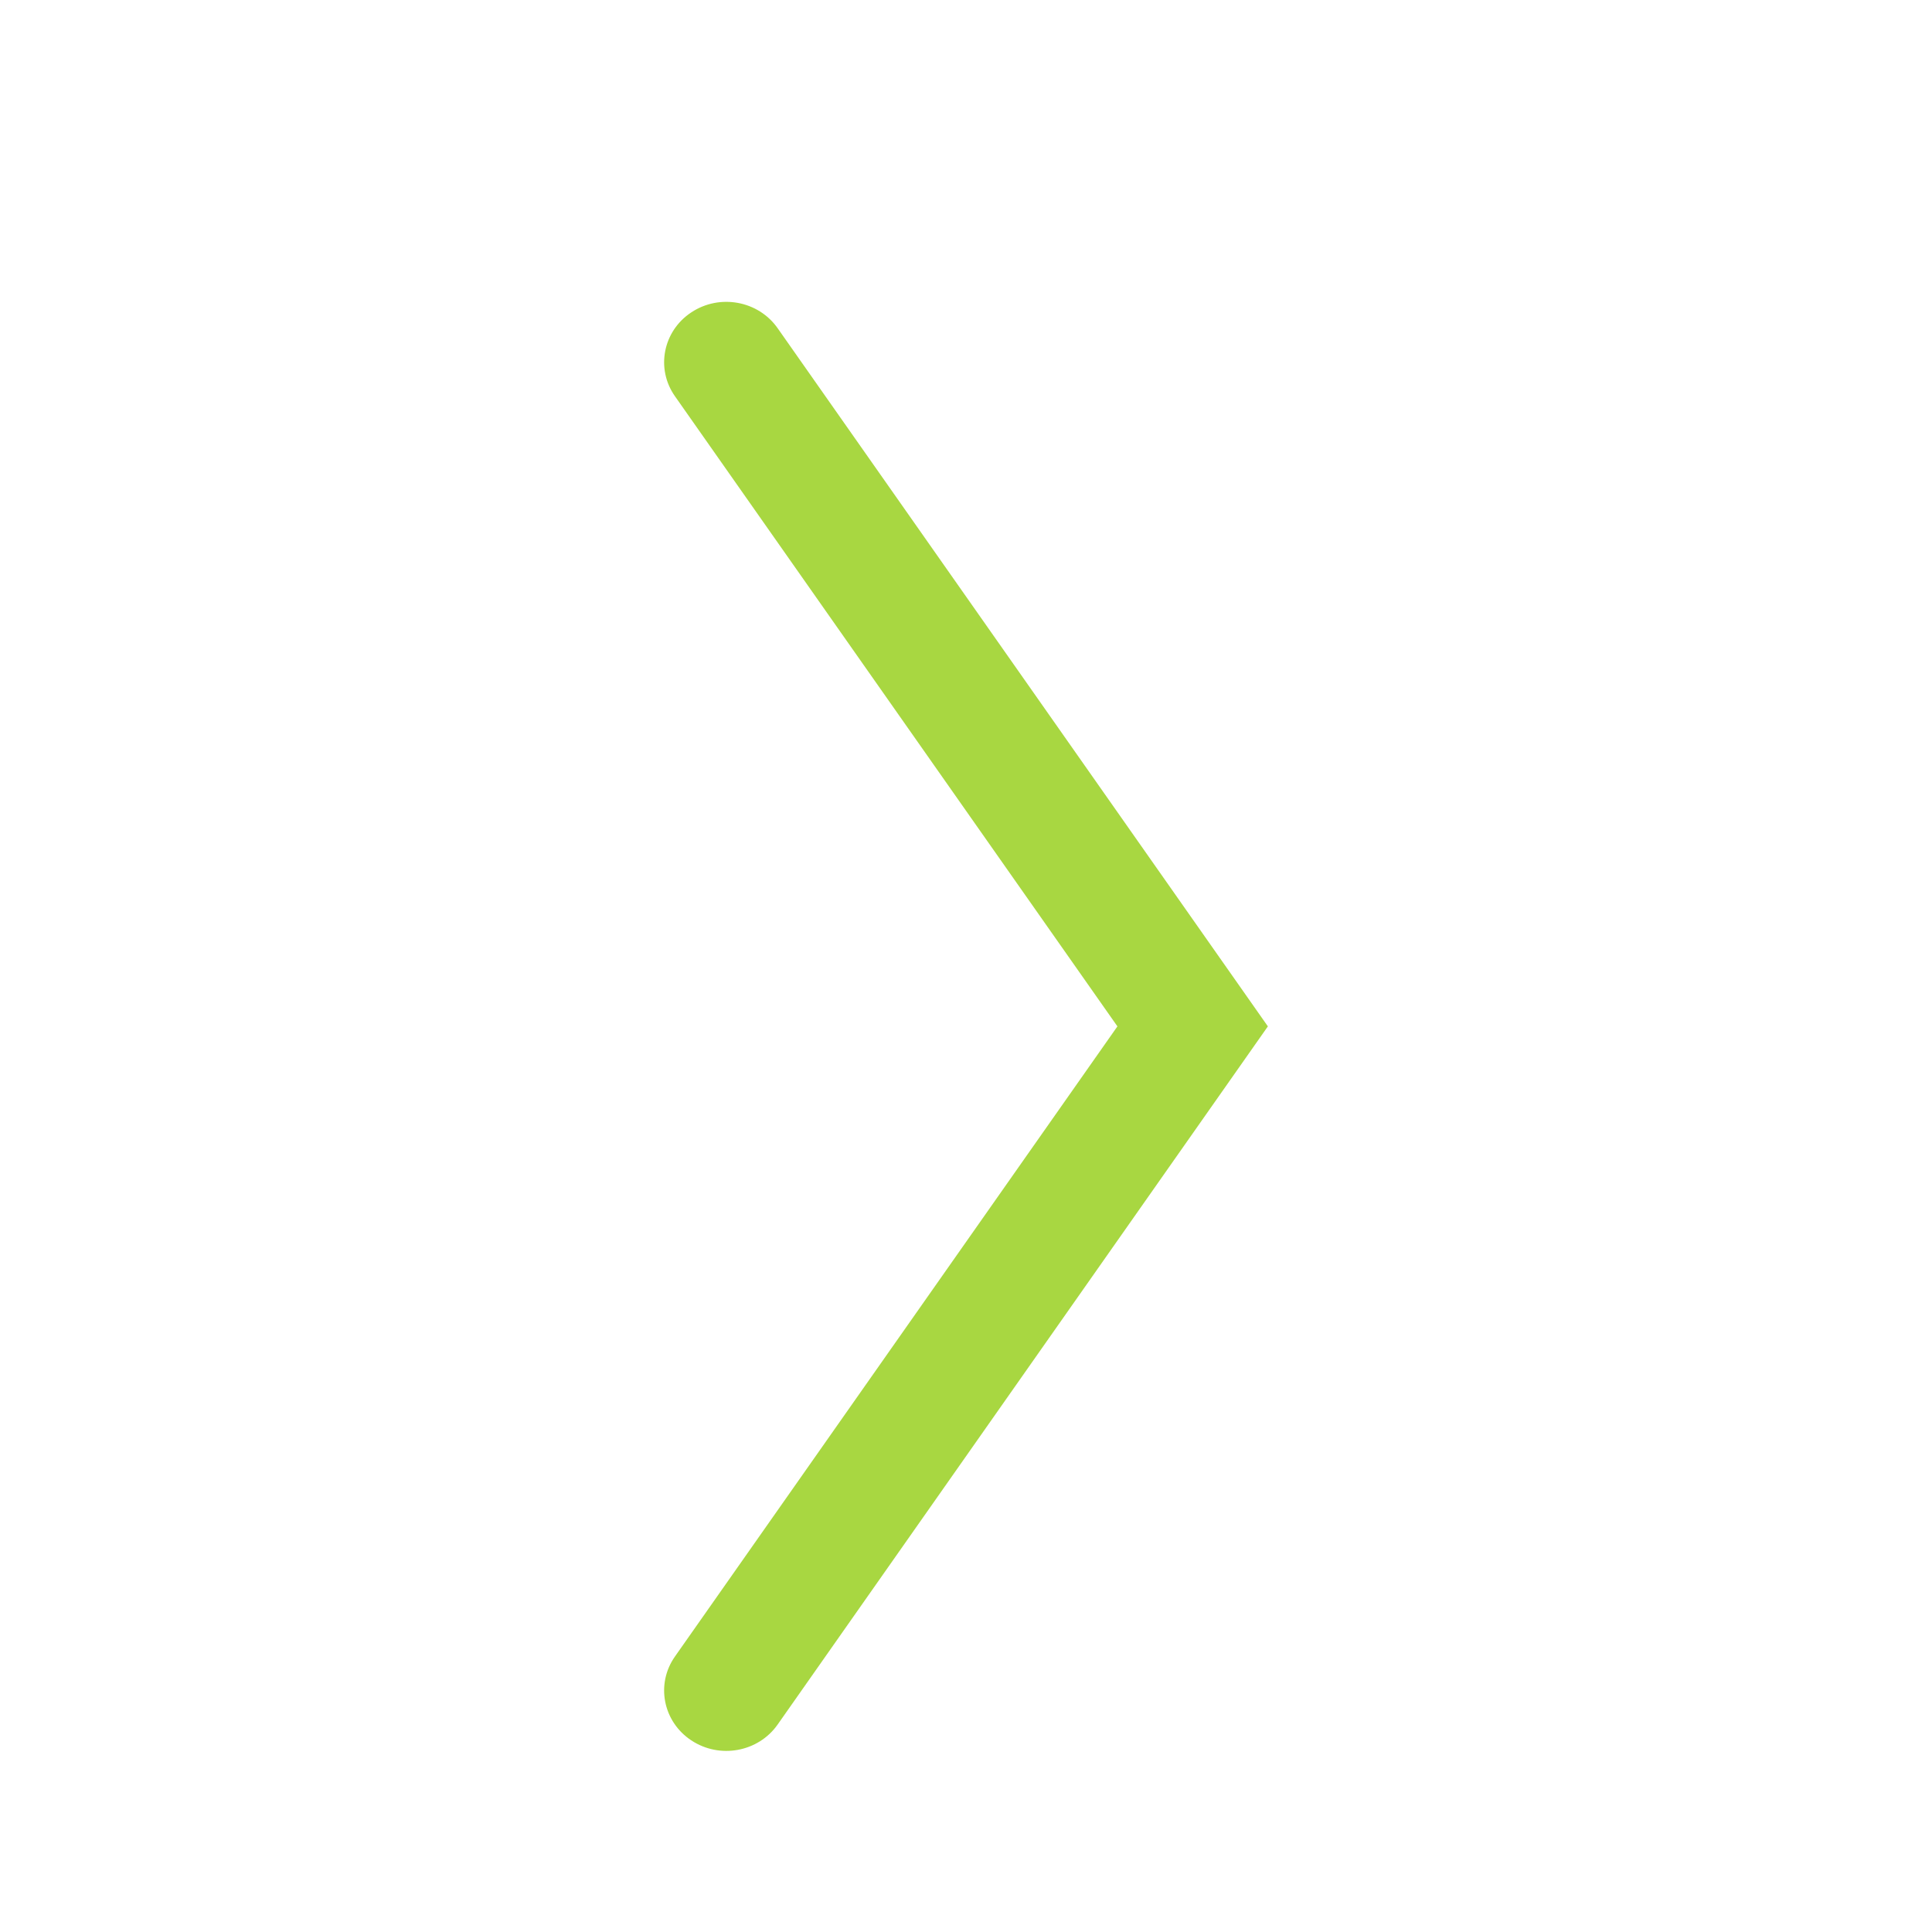 <svg width="16" height="16" viewBox="0 0 16 16" fill="none" xmlns="http://www.w3.org/2000/svg">
<path fill-rule="evenodd" clip-rule="evenodd" d="M5.725 14.413C5.49 14.258 5.429 13.946 5.59 13.718L9.254 8.5L5.59 3.282C5.429 3.054 5.49 2.742 5.725 2.587C5.96 2.431 6.28 2.49 6.44 2.718L10.5 8.5L6.44 14.282C6.28 14.51 5.96 14.569 5.725 14.413Z" fill="#A8D741"/>
</svg>
